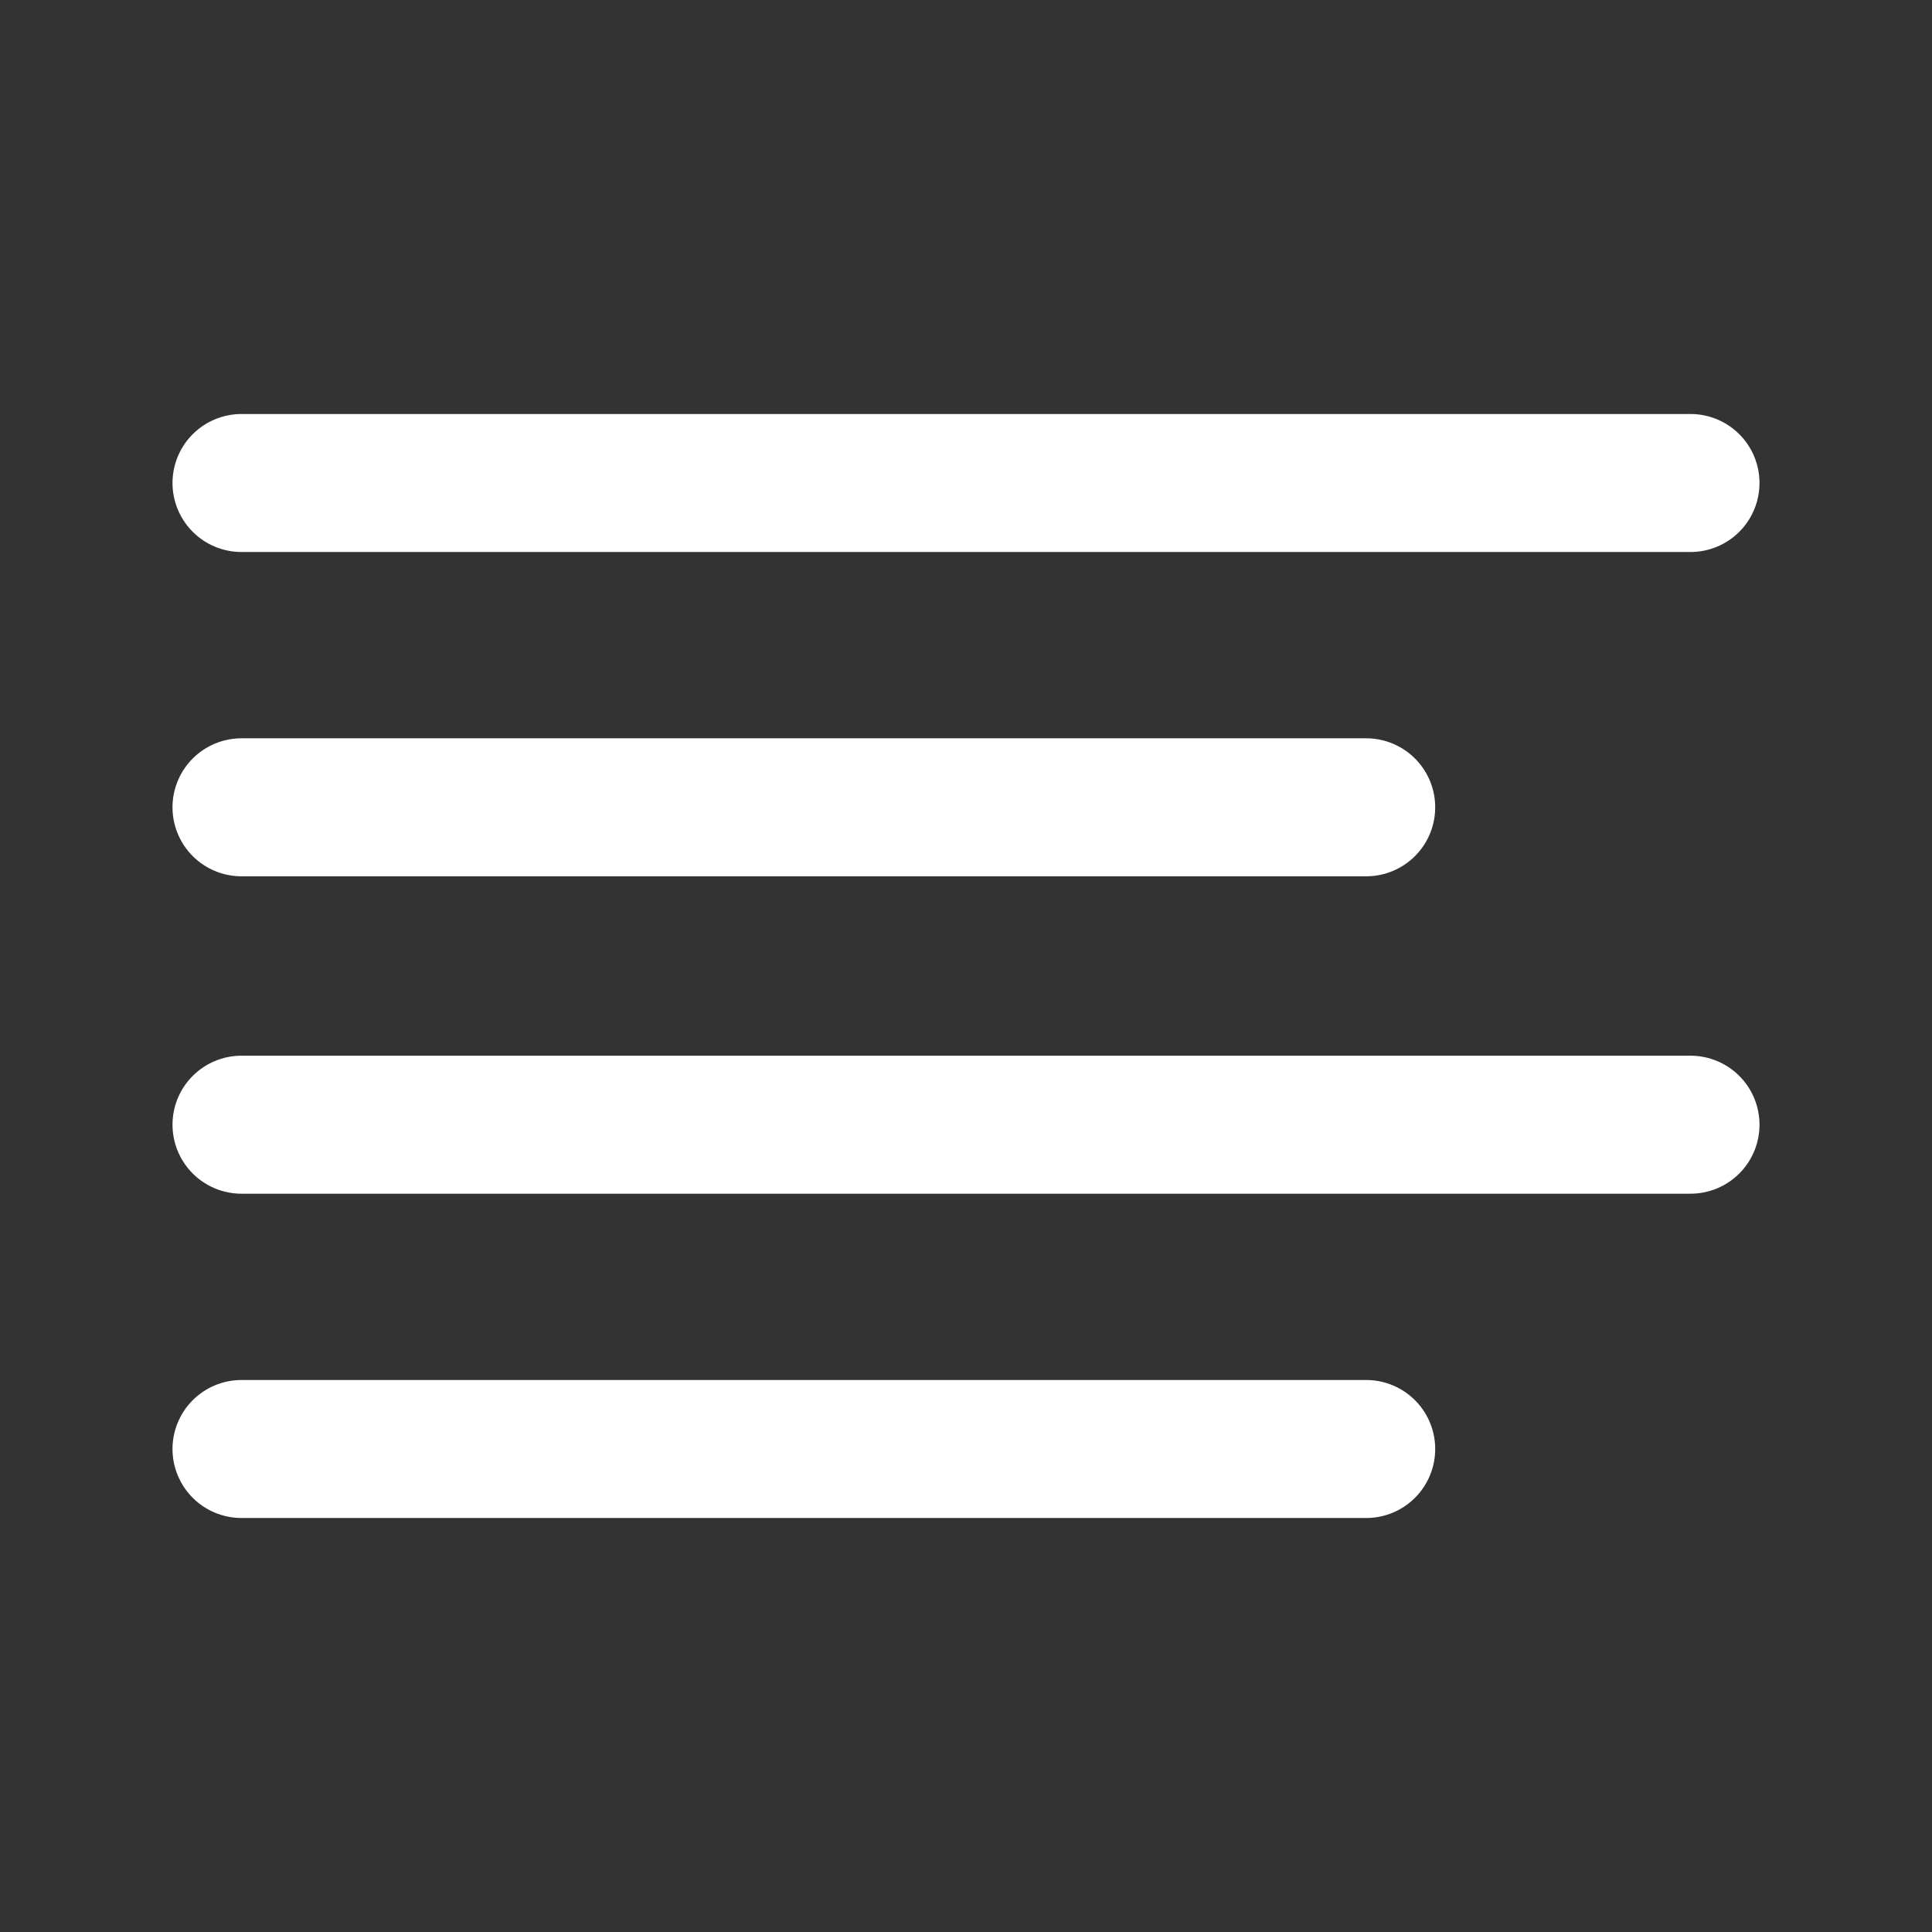 <svg version="1.1" id="Layer_1" xmlns="http://www.w3.org/2000/svg" xmlns:xlink="http://www.w3.org/1999/xlink" x="0px" y="0px"
	 width="28px" height="28px" viewBox="0 0 28 28" style="enable-background:new 0 0 28 28;" xml:space="preserve">
<rect x="0" y="0" width="28" height="28" fill="#333333" stroke="none"/>
<style type="text/css">
	.st0{fill:none;stroke:#FFFFFF;stroke-width:2;stroke-linecap:round;stroke-linejoin:round;}
</style>
<g>
	<path class="st0" d="M19.8,11.7H3.5"/>
	<path class="st0" d="M24.5,7h-21"/>
	<path class="st0" d="M24.5,16.3h-21"/>
	<path class="st0" d="M19.8,21H3.5"/>
</g>
</svg>
